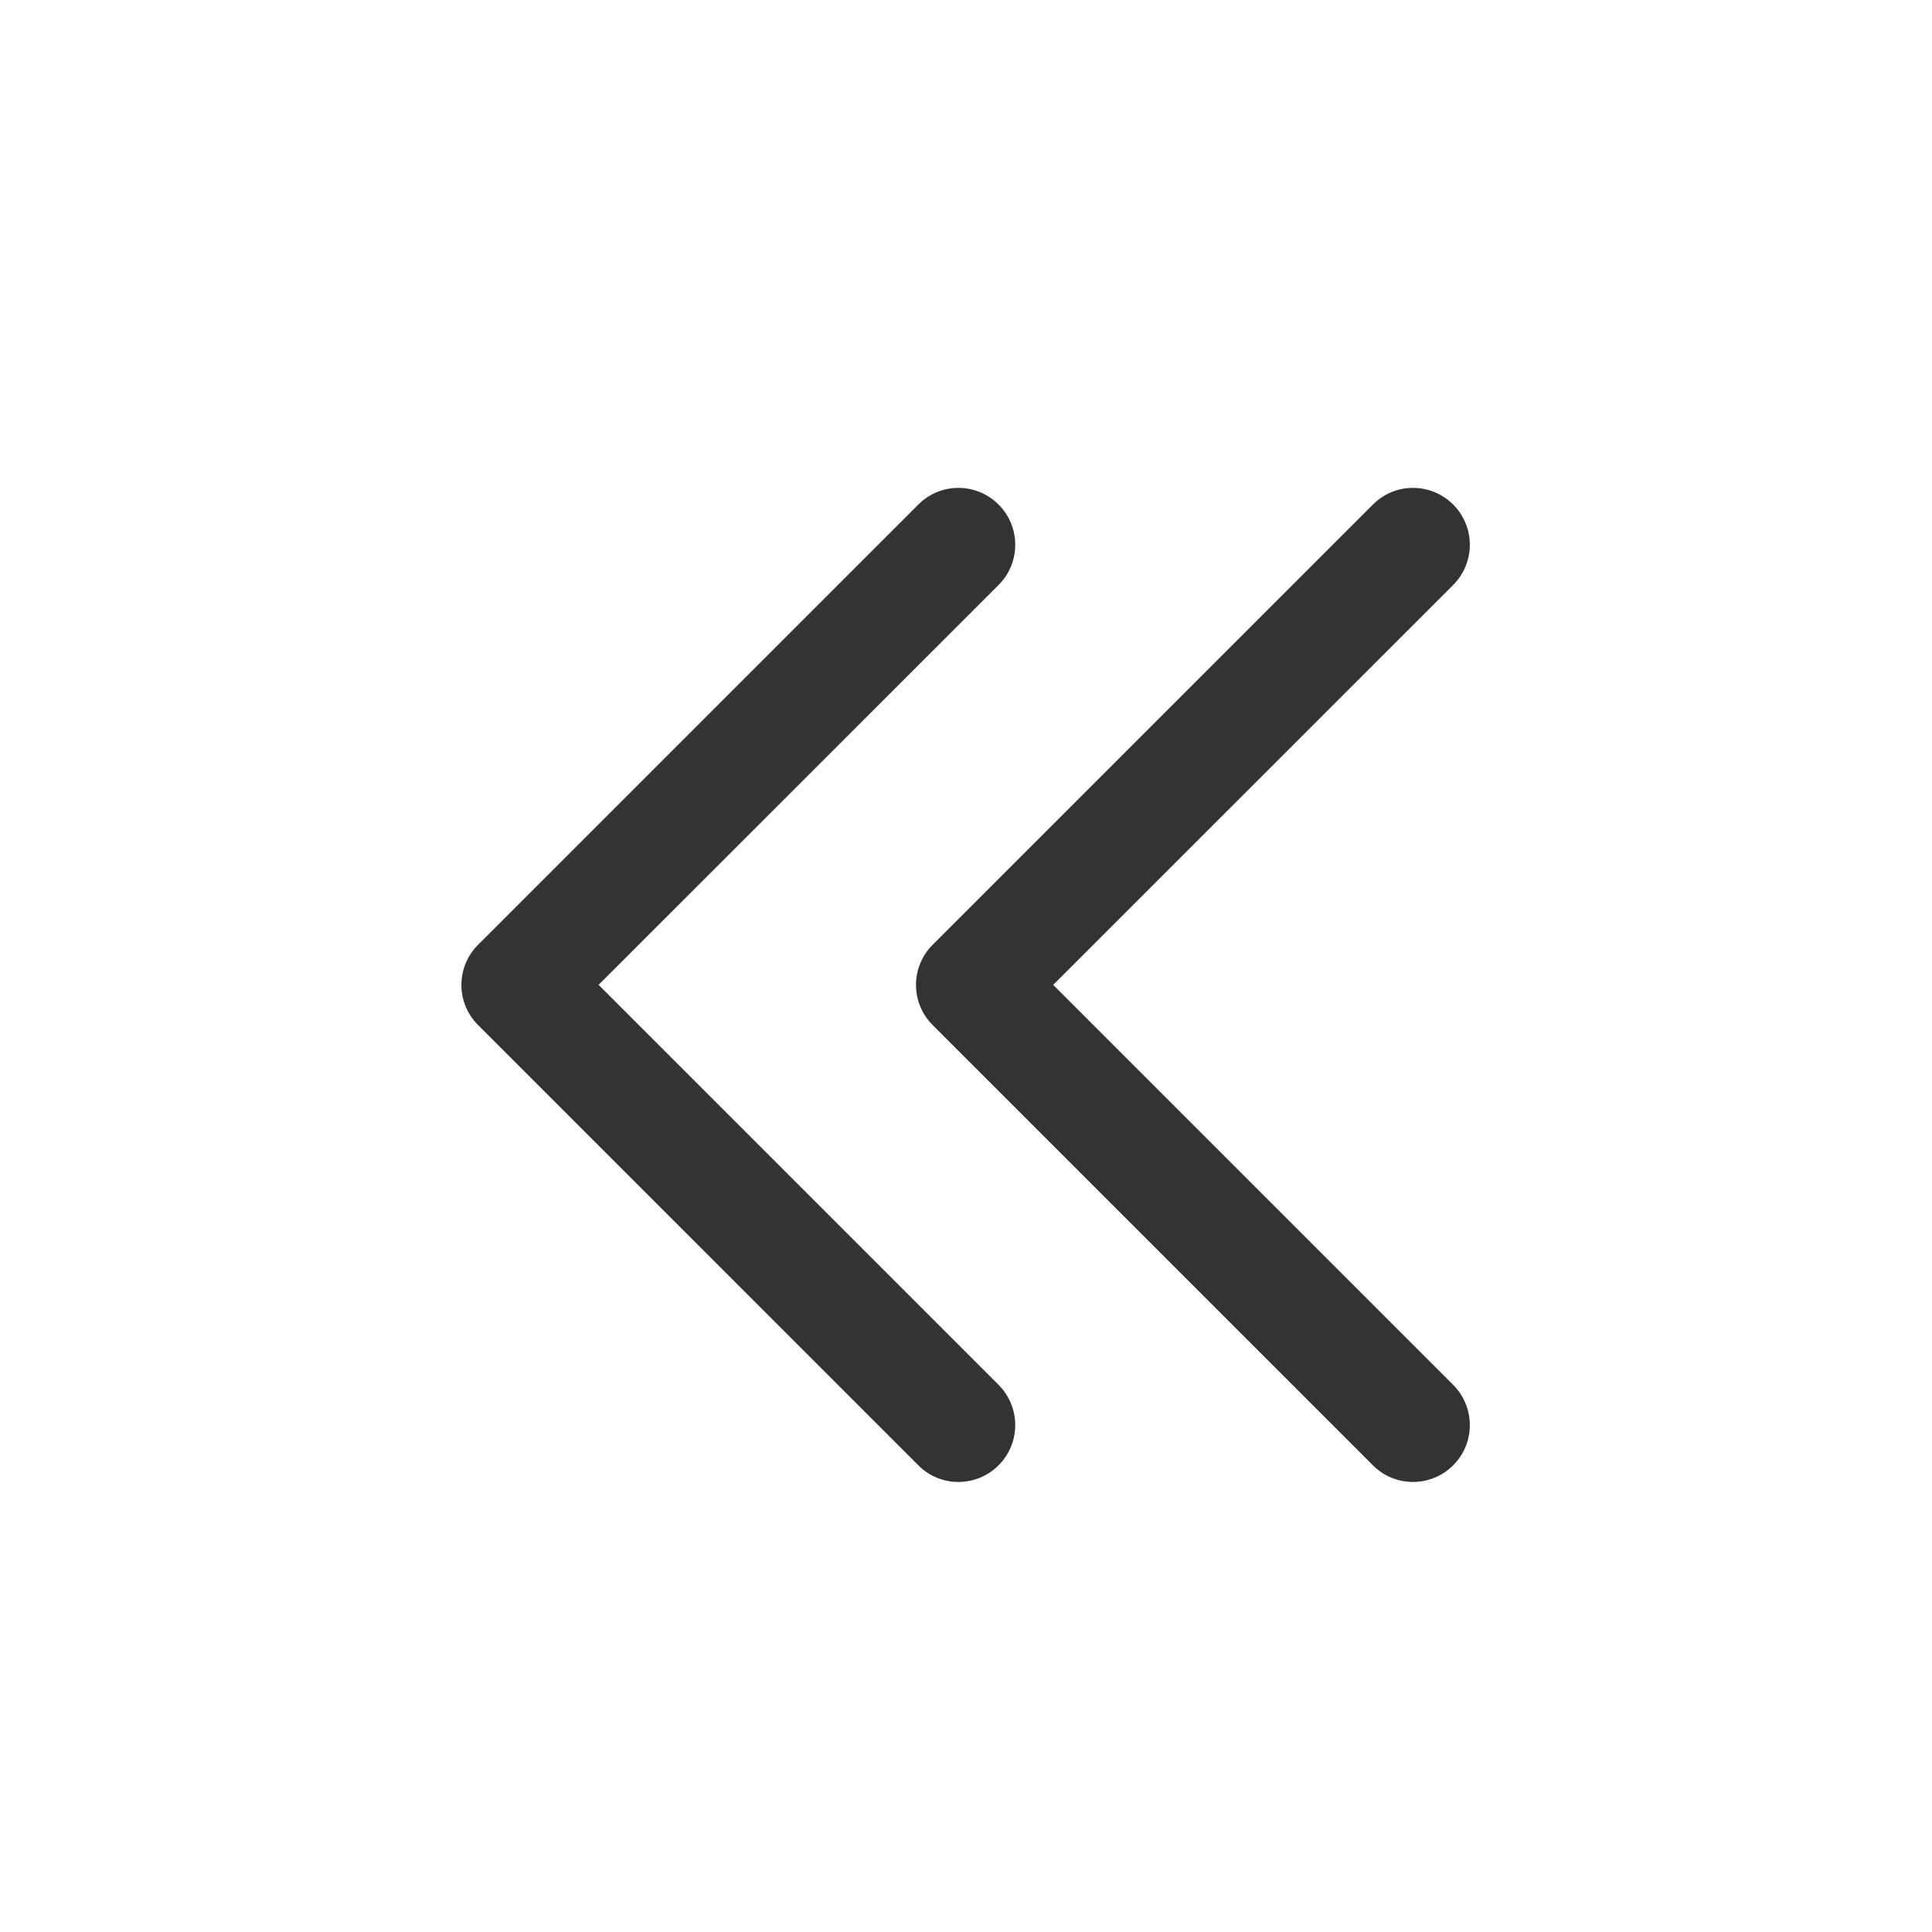 <svg width="44px" height="44px" viewBox="0 0 16 17" fill="none" xmlns="http://www.w3.org/2000/svg">
<path fill-rule="evenodd" clip-rule="evenodd" d="M7.58 4.44L3.707 8.313C3.511 8.508 3.511 8.825 3.707 9.02L7.58 12.893C7.677 12.991 7.805 13.04 7.933 13.04C8.061 13.04 8.189 12.991 8.287 12.893C8.482 12.698 8.482 12.382 8.287 12.186L4.767 8.666L8.287 5.147C8.482 4.952 8.482 4.635 8.287 4.44C8.091 4.244 7.775 4.244 7.58 4.44ZM11.58 4.44L7.707 8.313C7.511 8.508 7.511 8.825 7.707 9.02L11.58 12.893C11.677 12.991 11.805 13.04 11.933 13.04C12.061 13.04 12.189 12.991 12.287 12.893C12.482 12.698 12.482 12.382 12.287 12.186L8.767 8.666L12.287 5.147C12.482 4.952 12.482 4.635 12.287 4.44C12.091 4.244 11.775 4.244 11.58 4.44Z" fill="#333333"/>
</svg>
